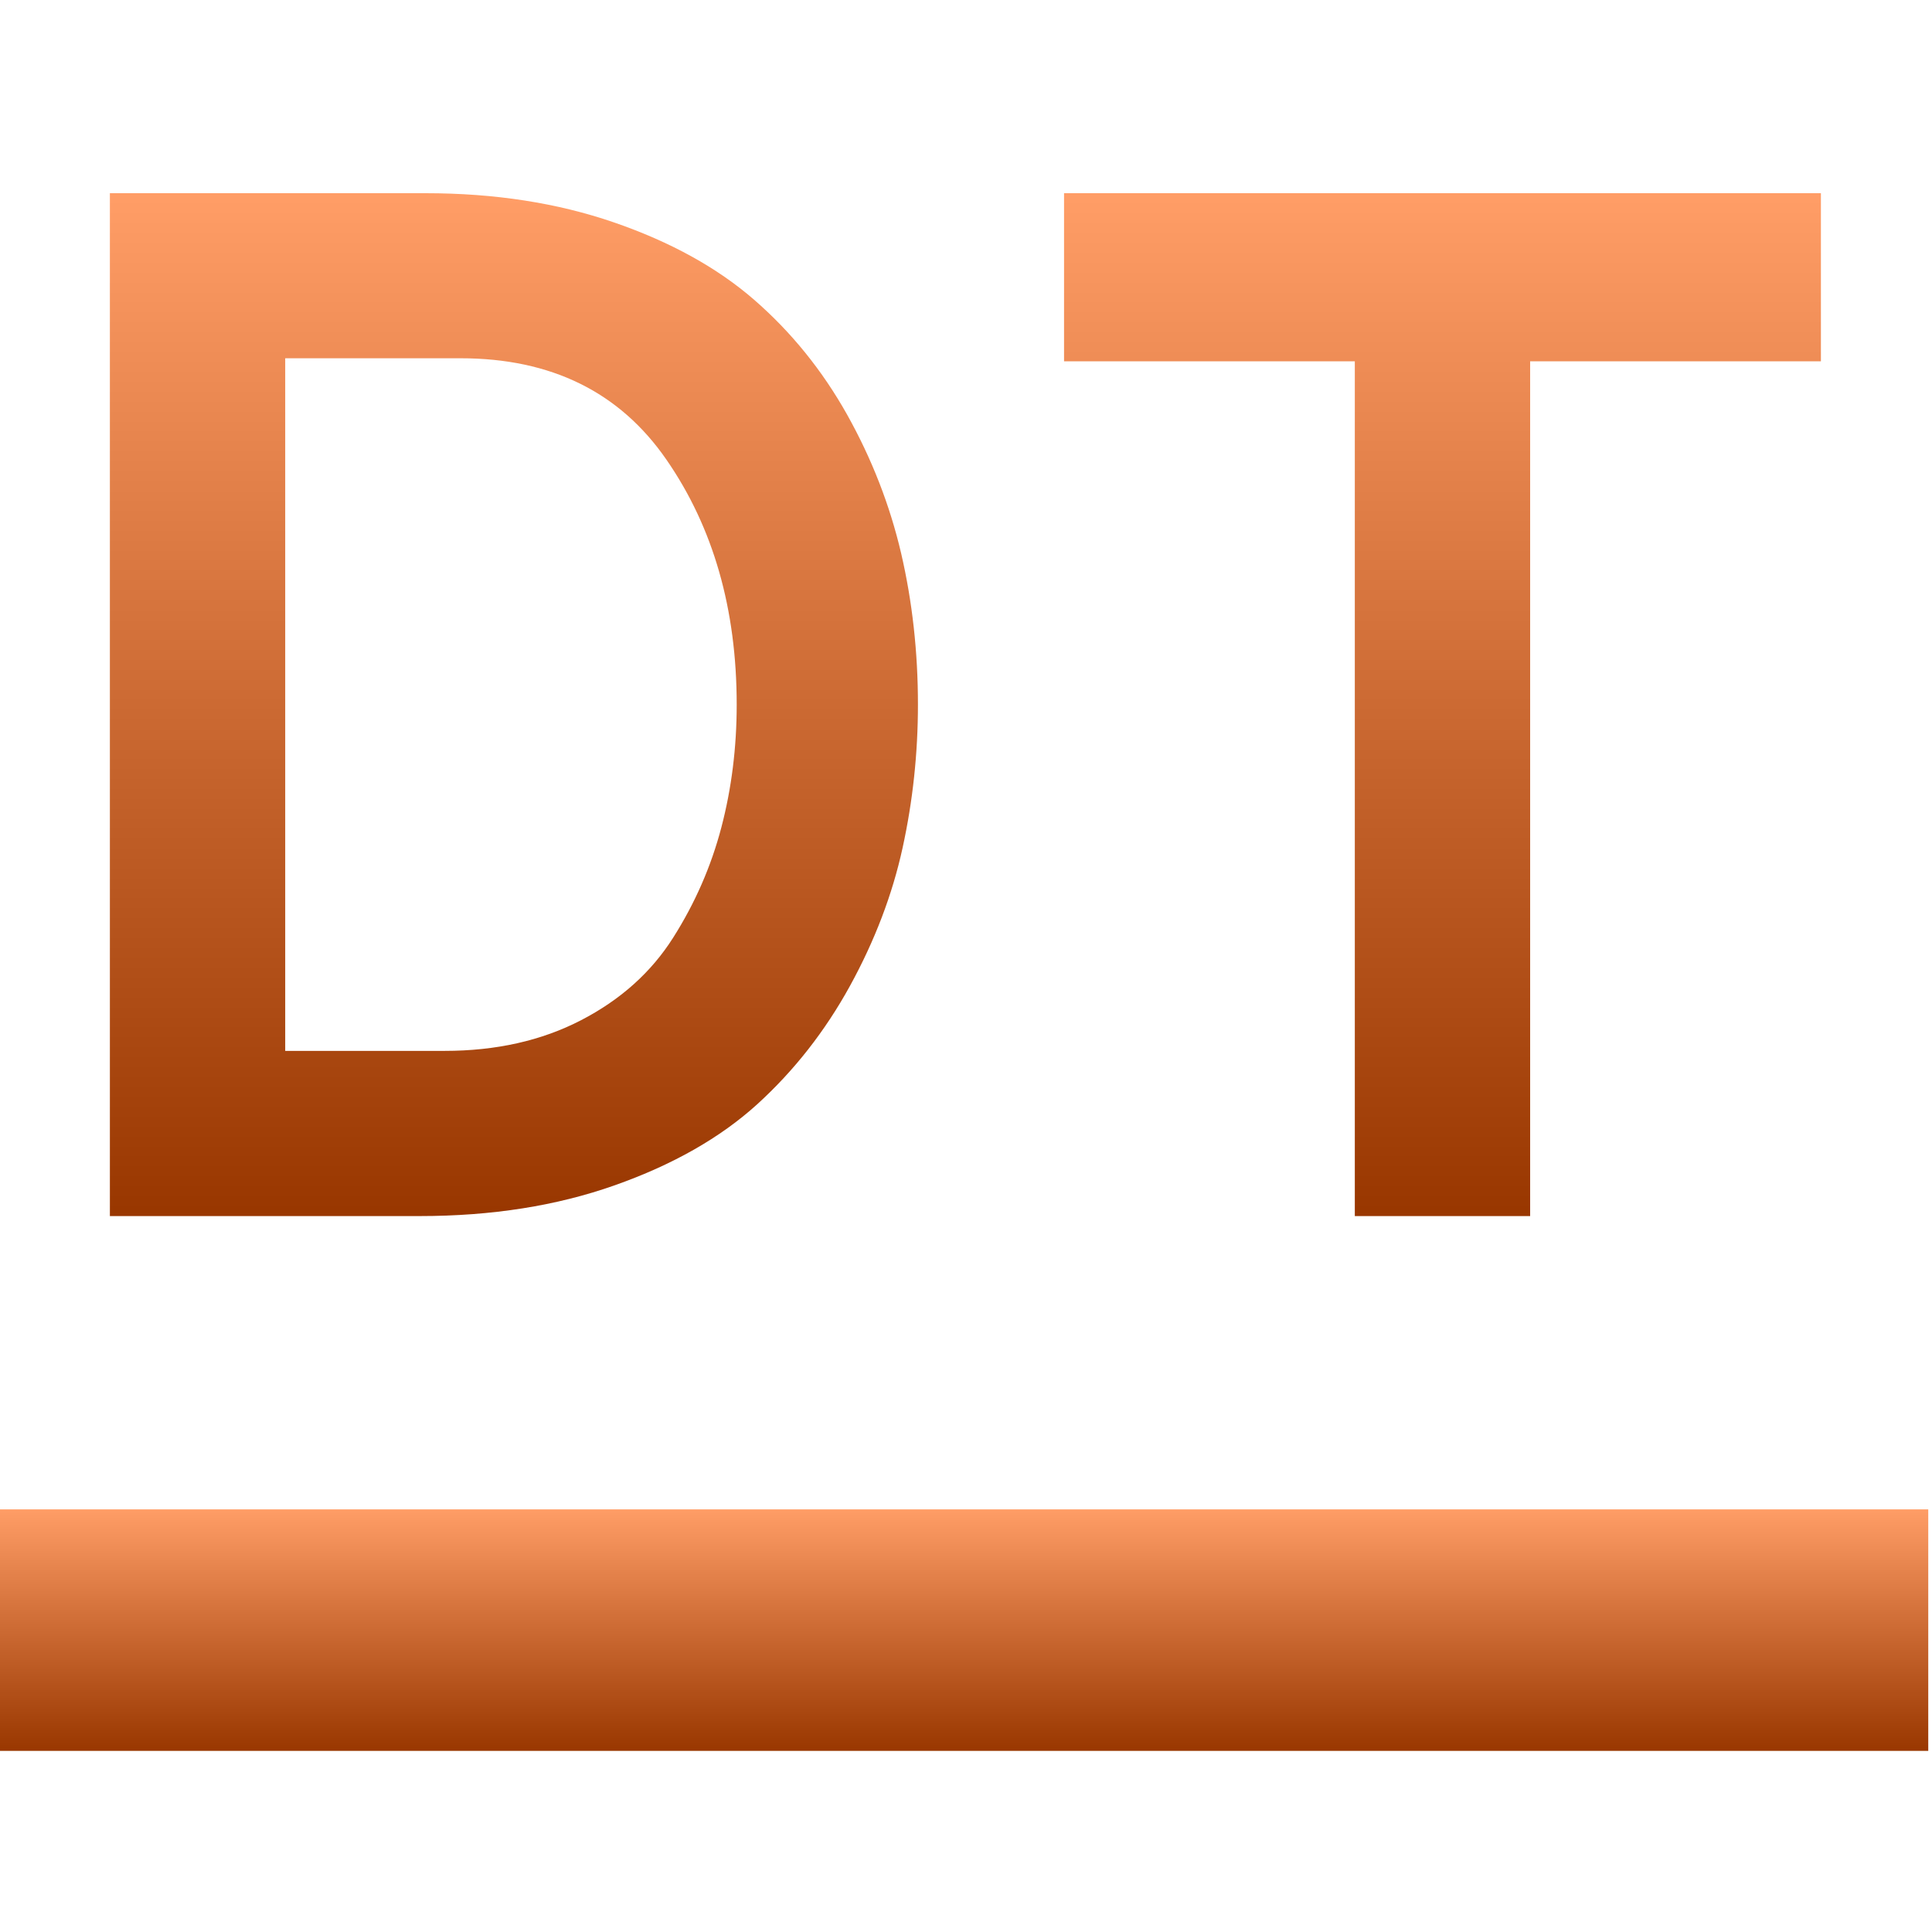 <svg xmlns="http://www.w3.org/2000/svg" width="16" height="16" version="1.1">
 <defs>
   <style id="current-color-scheme" type="text/css">
   .ColorScheme-Text { color: #d3dae3; } .ColorScheme-Highlight { color:#5294e2; }
  </style>
  <linearGradient id="arrongin" x1="0%" x2="0%" y1="0%" y2="100%">
   <stop offset="0%" style="stop-color:#dd9b44; stop-opacity:1"/>
   <stop offset="100%" style="stop-color:#ad6c16; stop-opacity:1"/>
  </linearGradient>
  <linearGradient id="aurora" x1="0%" x2="0%" y1="0%" y2="100%">
   <stop offset="0%" style="stop-color:#09D4DF; stop-opacity:1"/>
   <stop offset="100%" style="stop-color:#9269F4; stop-opacity:1"/>
  </linearGradient>
  <linearGradient id="cyberneon" x1="0%" x2="0%" y1="0%" y2="100%">
    <stop offset="0" style="stop-color:#0abdc6; stop-opacity:1"/>
    <stop offset="1" style="stop-color:#ea00d9; stop-opacity:1"/>
  </linearGradient>
  <linearGradient id="fitdance" x1="0%" x2="0%" y1="0%" y2="100%">
   <stop offset="0%" style="stop-color:#1AD6AB; stop-opacity:1"/>
   <stop offset="100%" style="stop-color:#329DB6; stop-opacity:1"/>
  </linearGradient>
  <linearGradient id="oomox" x1="0%" x2="0%" y1="0%" y2="100%">
   <stop offset="0%" style="stop-color:#ff9d66; stop-opacity:1"/>
   <stop offset="100%" style="stop-color:#993700; stop-opacity:1"/>
  </linearGradient>
  <linearGradient id="rainblue" x1="0%" x2="0%" y1="0%" y2="100%">
   <stop offset="0%" style="stop-color:#00F260; stop-opacity:1"/>
   <stop offset="100%" style="stop-color:#0575E6; stop-opacity:1"/>
  </linearGradient>
  <linearGradient id="sunrise" x1="0%" x2="0%" y1="0%" y2="100%">
   <stop offset="0%" style="stop-color: #FF8501; stop-opacity:1"/>
   <stop offset="100%" style="stop-color: #FFCB01; stop-opacity:1"/>
  </linearGradient>
  <linearGradient id="telinkrin" x1="0%" x2="0%" y1="0%" y2="100%">
   <stop offset="0%" style="stop-color: #b2ced6; stop-opacity:1"/>
   <stop offset="100%" style="stop-color: #6da5b7; stop-opacity:1"/>
  </linearGradient>
  <linearGradient id="60spsycho" x1="0%" x2="0%" y1="0%" y2="100%">
   <stop offset="0%" style="stop-color: #df5940; stop-opacity:1"/>
   <stop offset="25%" style="stop-color: #d8d15f; stop-opacity:1"/>
   <stop offset="50%" style="stop-color: #e9882a; stop-opacity:1"/>
   <stop offset="100%" style="stop-color: #279362; stop-opacity:1"/>
  </linearGradient>
  <linearGradient id="90ssummer" x1="0%" x2="0%" y1="0%" y2="100%">
   <stop offset="0%" style="stop-color: #f618c7; stop-opacity:1"/>
   <stop offset="20%" style="stop-color: #94ffab; stop-opacity:1"/>
   <stop offset="50%" style="stop-color: #fbfd54; stop-opacity:1"/>
   <stop offset="100%" style="stop-color: #0f83ae; stop-opacity:1"/>
  </linearGradient>
 </defs>
 <path fill="url(#oomox)" class="ColorScheme-Text" fill-rule="evenodd" d="M -0.031 12.5 L 15.969 12.5 L 15.969 14.5 L -0.031 14.5 L -0.031 12.5 Z"/>
 <path fill="url(#oomox)" class="ColorScheme-Text" fill-rule="evenodd" d="M 0.91 10.071 L 0.91 1.6 L 3.524 1.6 L 3.524 1.6 Q 4.383 1.6 5.085 1.842 L 5.085 1.842 L 5.085 1.842 Q 5.787 2.084 6.246 2.483 L 6.246 2.483 L 6.246 2.483 Q 6.706 2.883 7.015 3.433 L 7.015 3.433 L 7.015 3.433 Q 7.323 3.984 7.463 4.583 L 7.463 4.583 L 7.463 4.583 Q 7.602 5.182 7.602 5.835 L 7.602 5.835 L 7.602 5.835 Q 7.602 6.44 7.475 7.021 L 7.475 7.021 L 7.475 7.021 Q 7.348 7.602 7.039 8.165 L 7.039 8.165 L 7.039 8.165 Q 6.73 8.727 6.271 9.145 L 6.271 9.145 L 6.271 9.145 Q 5.811 9.562 5.091 9.816 L 5.091 9.816 L 5.091 9.816 Q 4.371 10.071 3.475 10.071 L 3.475 10.071 L 0.91 10.071 Z M 2.362 8.703 L 3.681 8.703 L 3.681 8.703 Q 4.322 8.703 4.812 8.449 L 4.812 8.449 L 4.812 8.449 Q 5.303 8.195 5.575 7.765 L 5.575 7.765 L 5.575 7.765 Q 5.847 7.336 5.974 6.852 L 5.974 6.852 L 5.974 6.852 Q 6.101 6.368 6.101 5.835 L 6.101 5.835 L 6.101 5.835 Q 6.101 4.649 5.52 3.808 L 5.52 3.808 L 5.52 3.808 Q 4.94 2.967 3.814 2.967 L 3.814 2.967 L 2.362 2.967 L 2.362 8.703 Z M 15.08 2.992 L 12.672 2.992 L 12.672 10.071 L 11.22 10.071 L 11.22 2.992 L 8.812 2.992 L 8.812 1.6 L 15.08 1.6 L 15.08 2.992 Z"/>
</svg>
